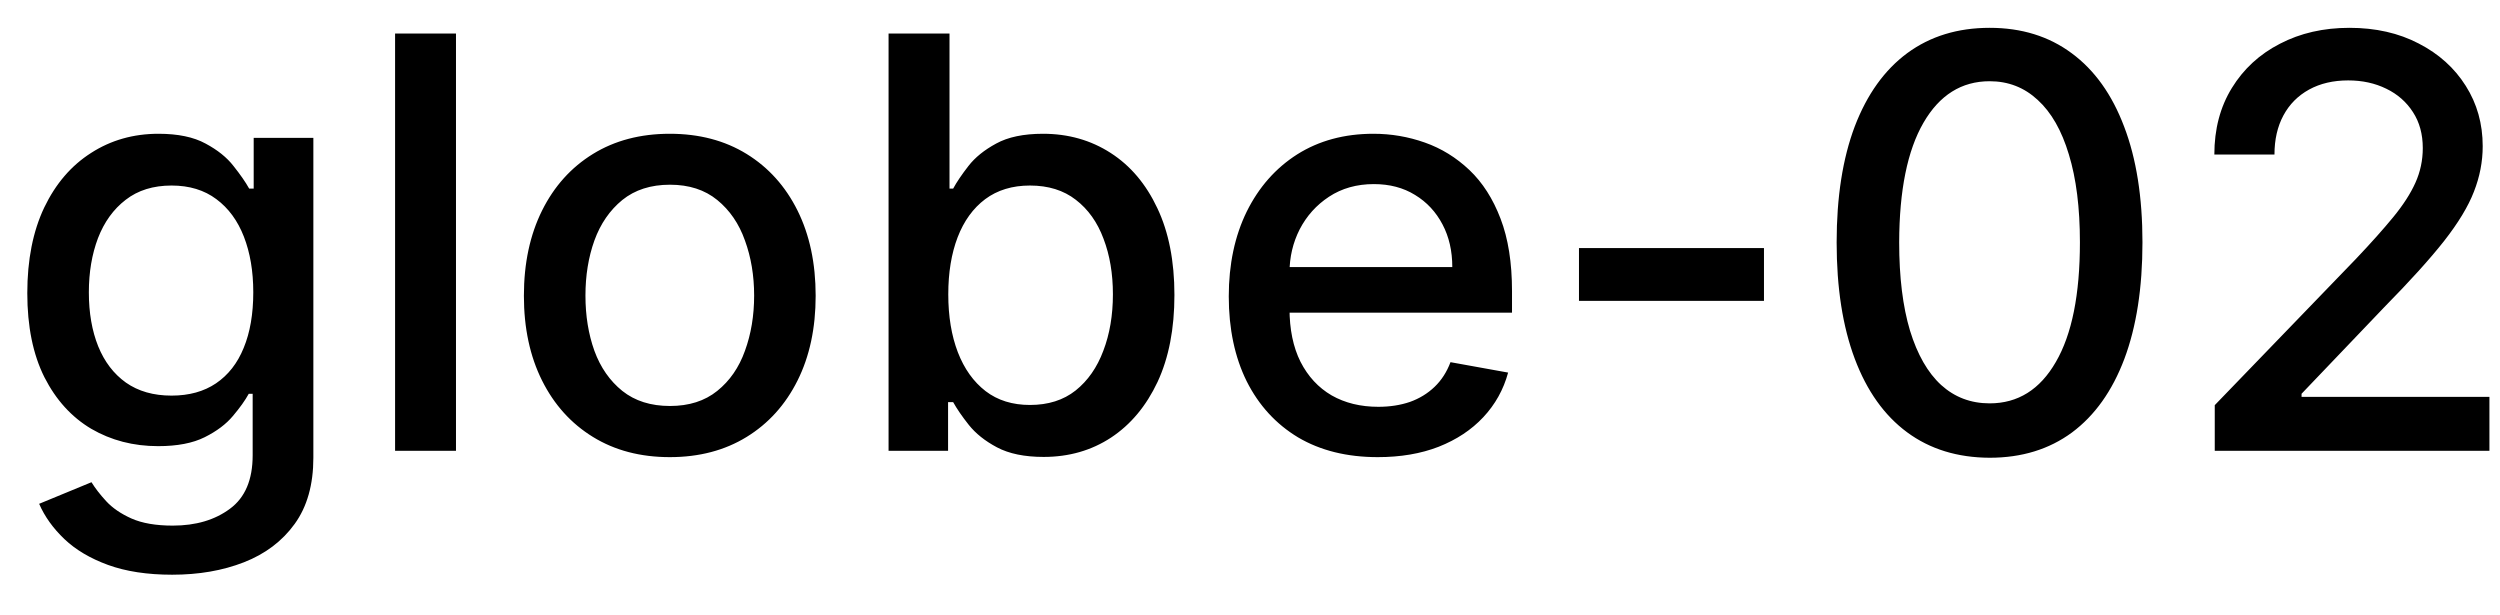 <svg width="61" height="15" viewBox="0 0 61 15" fill="none" xmlns="http://www.w3.org/2000/svg">
<path d="M4.201 14.023C3.594 14.023 3.072 13.943 2.635 13.784C2.201 13.625 1.846 13.415 1.571 13.153C1.296 12.891 1.09 12.604 0.955 12.293L2.232 11.766C2.322 11.912 2.441 12.066 2.59 12.228C2.743 12.394 2.948 12.535 3.207 12.651C3.469 12.767 3.805 12.825 4.216 12.825C4.779 12.825 5.245 12.687 5.613 12.412C5.981 12.14 6.165 11.706 6.165 11.109V9.608H6.07C5.981 9.77 5.852 9.951 5.683 10.15C5.517 10.349 5.288 10.521 4.996 10.667C4.705 10.813 4.325 10.886 3.858 10.886C3.255 10.886 2.711 10.745 2.227 10.463C1.747 10.178 1.366 9.759 1.084 9.205C0.805 8.648 0.666 7.964 0.666 7.152C0.666 6.34 0.804 5.644 1.079 5.064C1.357 4.484 1.738 4.04 2.222 3.732C2.706 3.42 3.255 3.264 3.868 3.264C4.342 3.264 4.725 3.344 5.016 3.503C5.308 3.659 5.535 3.841 5.697 4.05C5.863 4.259 5.991 4.442 6.08 4.602H6.19V3.364H7.646V11.169C7.646 11.825 7.494 12.364 7.189 12.785C6.884 13.206 6.471 13.517 5.951 13.72C5.434 13.922 4.851 14.023 4.201 14.023ZM4.186 9.653C4.614 9.653 4.975 9.553 5.27 9.354C5.568 9.152 5.794 8.864 5.946 8.489C6.102 8.112 6.18 7.659 6.18 7.132C6.18 6.618 6.103 6.166 5.951 5.775C5.799 5.384 5.575 5.079 5.28 4.86C4.985 4.638 4.62 4.527 4.186 4.527C3.739 4.527 3.366 4.643 3.067 4.875C2.769 5.104 2.544 5.415 2.391 5.81C2.242 6.204 2.168 6.645 2.168 7.132C2.168 7.633 2.244 8.072 2.396 8.45C2.549 8.827 2.774 9.122 3.072 9.335C3.374 9.547 3.745 9.653 4.186 9.653ZM11.126 0.818V11H9.64V0.818H11.126ZM16.343 11.154C15.627 11.154 15.002 10.99 14.469 10.662C13.935 10.334 13.521 9.875 13.226 9.285C12.931 8.695 12.783 8.005 12.783 7.217C12.783 6.424 12.931 5.732 13.226 5.138C13.521 4.545 13.935 4.085 14.469 3.756C15.002 3.428 15.627 3.264 16.343 3.264C17.059 3.264 17.683 3.428 18.217 3.756C18.751 4.085 19.165 4.545 19.46 5.138C19.755 5.732 19.902 6.424 19.902 7.217C19.902 8.005 19.755 8.695 19.46 9.285C19.165 9.875 18.751 10.334 18.217 10.662C17.683 10.99 17.059 11.154 16.343 11.154ZM16.348 9.906C16.812 9.906 17.196 9.784 17.501 9.538C17.806 9.293 18.032 8.967 18.177 8.559C18.326 8.151 18.401 7.702 18.401 7.212C18.401 6.724 18.326 6.277 18.177 5.869C18.032 5.458 17.806 5.129 17.501 4.88C17.196 4.631 16.812 4.507 16.348 4.507C15.88 4.507 15.493 4.631 15.184 4.88C14.88 5.129 14.652 5.458 14.503 5.869C14.357 6.277 14.285 6.724 14.285 7.212C14.285 7.702 14.357 8.151 14.503 8.559C14.652 8.967 14.88 9.293 15.184 9.538C15.493 9.784 15.88 9.906 16.348 9.906ZM21.681 11V0.818H23.168V4.602H23.257C23.343 4.442 23.468 4.259 23.63 4.05C23.792 3.841 24.018 3.659 24.306 3.503C24.595 3.344 24.976 3.264 25.45 3.264C26.066 3.264 26.616 3.42 27.1 3.732C27.584 4.043 27.963 4.492 28.239 5.079C28.517 5.665 28.656 6.371 28.656 7.197C28.656 8.022 28.519 8.73 28.244 9.32C27.968 9.906 27.591 10.359 27.11 10.677C26.63 10.992 26.081 11.149 25.465 11.149C25 11.149 24.621 11.071 24.326 10.915C24.034 10.76 23.806 10.577 23.64 10.369C23.474 10.16 23.347 9.974 23.257 9.812H23.133V11H21.681ZM23.138 7.182C23.138 7.719 23.216 8.189 23.371 8.594C23.527 8.998 23.753 9.315 24.048 9.543C24.343 9.769 24.704 9.881 25.131 9.881C25.576 9.881 25.947 9.764 26.245 9.528C26.543 9.29 26.769 8.967 26.921 8.559C27.077 8.151 27.155 7.692 27.155 7.182C27.155 6.678 27.079 6.226 26.926 5.825C26.777 5.424 26.552 5.107 26.25 4.875C25.952 4.643 25.579 4.527 25.131 4.527C24.701 4.527 24.336 4.638 24.038 4.86C23.743 5.082 23.519 5.392 23.366 5.79C23.214 6.188 23.138 6.652 23.138 7.182ZM33.617 11.154C32.864 11.154 32.216 10.993 31.673 10.672C31.133 10.347 30.715 9.891 30.42 9.305C30.128 8.715 29.982 8.024 29.982 7.232C29.982 6.449 30.128 5.76 30.42 5.163C30.715 4.567 31.126 4.101 31.653 3.766C32.183 3.432 32.803 3.264 33.512 3.264C33.943 3.264 34.361 3.335 34.765 3.478C35.169 3.62 35.532 3.844 35.854 4.149C36.175 4.454 36.429 4.85 36.614 5.337C36.8 5.821 36.893 6.41 36.893 7.102V7.629H30.823V6.516H35.436C35.436 6.125 35.357 5.778 35.198 5.477C35.038 5.172 34.815 4.931 34.526 4.756C34.241 4.58 33.907 4.492 33.522 4.492C33.105 4.492 32.74 4.595 32.428 4.8C32.12 5.003 31.882 5.268 31.712 5.596C31.547 5.921 31.464 6.274 31.464 6.655V7.525C31.464 8.035 31.553 8.469 31.732 8.827C31.915 9.185 32.168 9.459 32.493 9.648C32.818 9.833 33.197 9.926 33.632 9.926C33.913 9.926 34.17 9.886 34.402 9.807C34.634 9.724 34.835 9.601 35.004 9.439C35.173 9.277 35.302 9.076 35.392 8.837L36.798 9.091C36.686 9.505 36.484 9.868 36.192 10.18C35.904 10.488 35.541 10.728 35.103 10.901C34.669 11.07 34.173 11.154 33.617 11.154ZM43.041 6.053V7.341H38.527V6.053H43.041ZM48.548 11.169C47.762 11.166 47.091 10.959 46.534 10.548C45.977 10.137 45.551 9.538 45.256 8.753C44.961 7.967 44.814 7.021 44.814 5.914C44.814 4.81 44.961 3.867 45.256 3.085C45.555 2.303 45.982 1.706 46.539 1.295C47.099 0.884 47.769 0.679 48.548 0.679C49.327 0.679 49.994 0.886 50.551 1.3C51.108 1.711 51.534 2.308 51.829 3.09C52.127 3.869 52.276 4.81 52.276 5.914C52.276 7.024 52.129 7.972 51.834 8.758C51.539 9.54 51.113 10.138 50.556 10.553C49.999 10.963 49.33 11.169 48.548 11.169ZM48.548 9.842C49.237 9.842 49.776 9.505 50.163 8.832C50.554 8.16 50.75 7.187 50.75 5.914C50.75 5.069 50.66 4.355 50.481 3.771C50.306 3.185 50.052 2.741 49.721 2.439C49.393 2.134 49.002 1.982 48.548 1.982C47.861 1.982 47.323 2.32 46.932 2.996C46.541 3.672 46.343 4.645 46.34 5.914C46.34 6.763 46.428 7.48 46.604 8.067C46.783 8.65 47.036 9.093 47.364 9.394C47.693 9.692 48.087 9.842 48.548 9.842ZM54.04 11V9.886L57.485 6.317C57.853 5.929 58.156 5.589 58.395 5.298C58.637 5.003 58.818 4.723 58.937 4.457C59.056 4.192 59.116 3.911 59.116 3.612C59.116 3.274 59.036 2.982 58.877 2.737C58.718 2.489 58.501 2.298 58.226 2.165C57.951 2.03 57.641 1.962 57.296 1.962C56.932 1.962 56.614 2.036 56.342 2.185C56.07 2.335 55.861 2.545 55.715 2.817C55.569 3.089 55.497 3.407 55.497 3.771H54.03C54.03 3.152 54.172 2.61 54.458 2.146C54.743 1.682 55.134 1.322 55.631 1.067C56.128 0.808 56.693 0.679 57.326 0.679C57.966 0.679 58.529 0.807 59.017 1.062C59.507 1.314 59.89 1.658 60.165 2.096C60.44 2.53 60.578 3.021 60.578 3.567C60.578 3.945 60.506 4.315 60.364 4.676C60.225 5.037 59.981 5.44 59.633 5.884C59.285 6.325 58.801 6.86 58.181 7.49L56.158 9.608V9.683H60.742V11H54.04Z" fill="black"/>
</svg>
